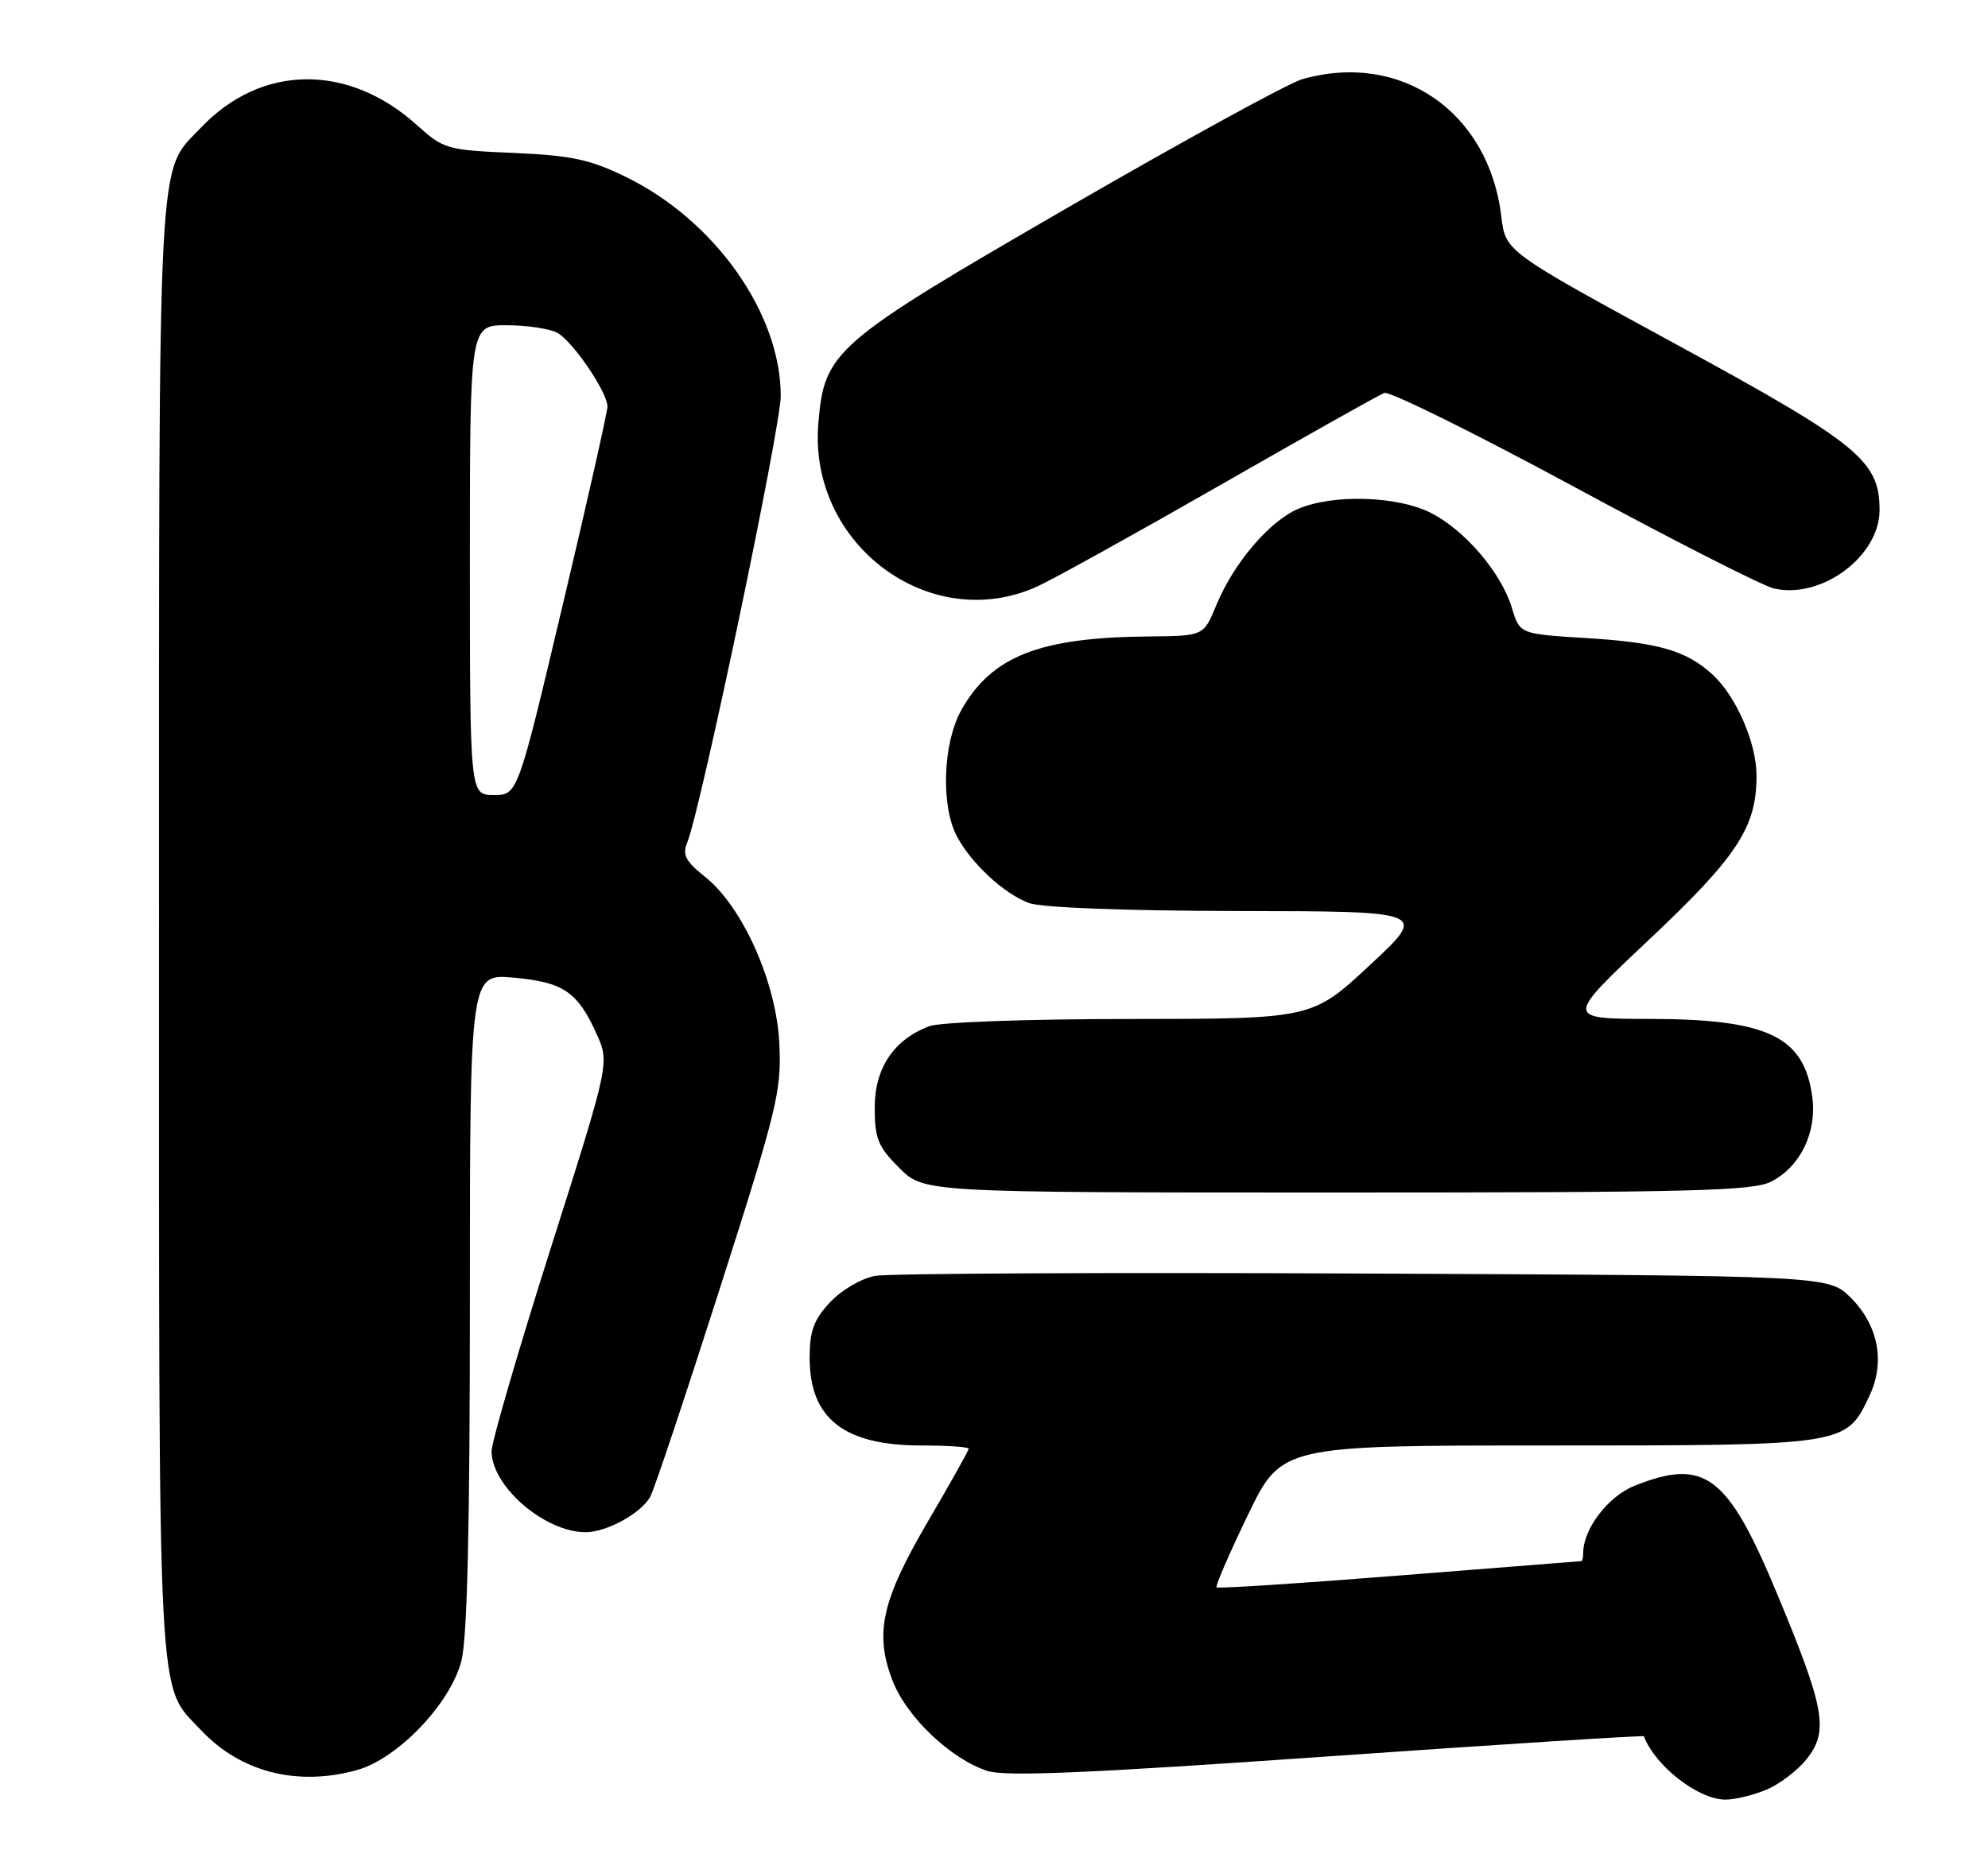 <?xml version="1.0" encoding="UTF-8" standalone="no"?>
<!DOCTYPE svg PUBLIC "-//W3C//DTD SVG 1.1//EN" "http://www.w3.org/Graphics/SVG/1.1/DTD/svg11.dtd" >
<svg xmlns="http://www.w3.org/2000/svg" xmlns:xlink="http://www.w3.org/1999/xlink" version="1.1" viewBox="0 0 275 256">
 <g >
 <path fill="currentColor"
d=" M 244.36 247.62 C 246.18 246.86 248.68 244.95 249.93 243.37 C 252.99 239.49 252.44 236.42 245.86 220.60 C 238.99 204.06 235.85 201.68 226.10 205.58 C 222.43 207.05 219.00 211.55 219.00 214.90 C 219.00 215.51 218.89 216.00 218.75 216.00 C 218.61 216.01 207.28 216.90 193.57 217.99 C 179.86 219.08 168.48 219.82 168.29 219.63 C 168.10 219.44 170.05 214.94 172.61 209.64 C 177.27 200.00 177.27 200.00 214.23 200.00 C 255.43 200.00 255.34 200.01 258.59 193.16 C 260.81 188.49 259.85 183.38 256.01 179.55 C 252.96 176.50 252.96 176.50 188.73 176.21 C 153.40 176.05 122.96 176.19 121.08 176.53 C 119.14 176.89 116.43 178.47 114.83 180.18 C 112.56 182.61 112.00 184.14 112.00 187.88 C 112.00 196.27 116.75 200.00 127.45 200.00 C 131.05 200.00 134.00 200.20 134.00 200.44 C 134.00 200.69 131.48 205.19 128.40 210.44 C 121.96 221.45 120.95 225.96 123.45 232.50 C 125.36 237.51 131.46 243.34 136.55 245.02 C 139.03 245.84 150.27 245.36 183.56 243.03 C 207.62 241.35 227.35 240.09 227.40 240.23 C 228.94 244.34 234.93 249.00 238.68 249.00 C 239.99 249.00 242.55 248.38 244.36 247.62 Z  M 49.38 244.91 C 55.03 243.34 62.34 235.68 63.83 229.78 C 64.64 226.55 65.00 211.22 65.00 179.92 C 65.00 134.72 65.00 134.72 71.07 135.27 C 77.93 135.89 79.90 137.23 82.53 143.06 C 84.33 147.06 84.33 147.06 76.16 172.78 C 71.67 186.93 68.00 199.53 68.00 200.79 C 68.00 205.66 75.36 212.00 81.01 212.00 C 83.93 212.00 88.74 209.35 89.96 207.07 C 90.52 206.03 94.84 193.09 99.56 178.33 C 107.51 153.46 108.11 150.99 107.81 144.46 C 107.42 135.97 102.76 125.49 97.53 121.32 C 94.83 119.16 94.36 118.27 95.06 116.58 C 96.90 112.14 108.00 59.12 108.00 54.78 C 108.00 43.36 98.89 30.49 86.56 24.47 C 81.58 22.05 79.05 21.51 71.06 21.16 C 61.80 20.77 61.38 20.64 57.64 17.28 C 48.14 8.73 36.13 8.88 27.80 17.66 C 21.71 24.08 22.00 18.45 22.00 128.50 C 22.00 238.54 21.70 232.87 27.80 239.38 C 33.26 245.20 41.11 247.21 49.38 244.91 Z  M 245.03 163.48 C 249.06 161.40 251.35 156.66 250.69 151.76 C 249.58 143.42 244.56 141.01 228.28 140.98 C 216.50 140.96 216.50 140.96 228.13 130.00 C 240.38 118.46 243.02 114.41 242.98 107.23 C 242.95 102.73 240.14 96.30 236.88 93.32 C 233.27 90.01 229.38 88.89 219.37 88.28 C 210.23 87.72 210.23 87.72 209.14 84.11 C 207.68 79.26 202.67 73.38 197.94 70.97 C 193.35 68.63 184.51 68.34 179.64 70.38 C 175.65 72.04 170.65 77.91 168.26 83.71 C 166.50 87.99 166.50 87.99 159.00 88.06 C 143.80 88.18 137.18 90.78 132.98 98.25 C 130.44 102.77 130.12 111.41 132.34 115.66 C 134.30 119.41 138.82 123.62 142.32 124.94 C 144.03 125.58 155.36 126.02 171.32 126.05 C 197.50 126.09 197.50 126.09 189.50 133.53 C 181.50 140.97 181.50 140.97 156.32 140.99 C 142.15 140.99 129.99 141.43 128.53 141.99 C 123.63 143.85 121.00 147.78 121.00 153.25 C 121.00 157.55 121.45 158.65 124.40 161.60 C 127.80 165.00 127.80 165.00 184.95 165.00 C 234.08 165.00 242.51 164.79 245.03 163.48 Z  M 143.50 81.14 C 145.70 80.14 157.10 73.82 168.83 67.10 C 180.57 60.37 190.76 54.65 191.48 54.37 C 192.20 54.09 203.97 59.91 217.64 67.30 C 231.31 74.69 243.78 81.04 245.35 81.41 C 251.92 82.97 260.00 76.99 260.00 70.57 C 260.00 63.75 257.10 61.39 231.86 47.64 C 208.25 34.79 208.25 34.79 207.68 29.96 C 205.96 15.46 193.76 7.05 180.10 10.97 C 178.24 11.51 163.66 19.49 147.71 28.72 C 115.27 47.49 114.03 48.56 113.20 58.59 C 111.81 75.33 128.67 87.88 143.50 81.14 Z  M 65.00 77.50 C 65.00 45.00 65.00 45.00 70.07 45.00 C 72.85 45.00 76.01 45.47 77.08 46.04 C 79.20 47.18 83.98 54.19 84.03 56.23 C 84.04 56.93 81.26 69.31 77.83 83.75 C 71.61 110.00 71.61 110.00 68.31 110.00 C 65.00 110.00 65.00 110.00 65.00 77.50 Z "/>
</g>
</svg>